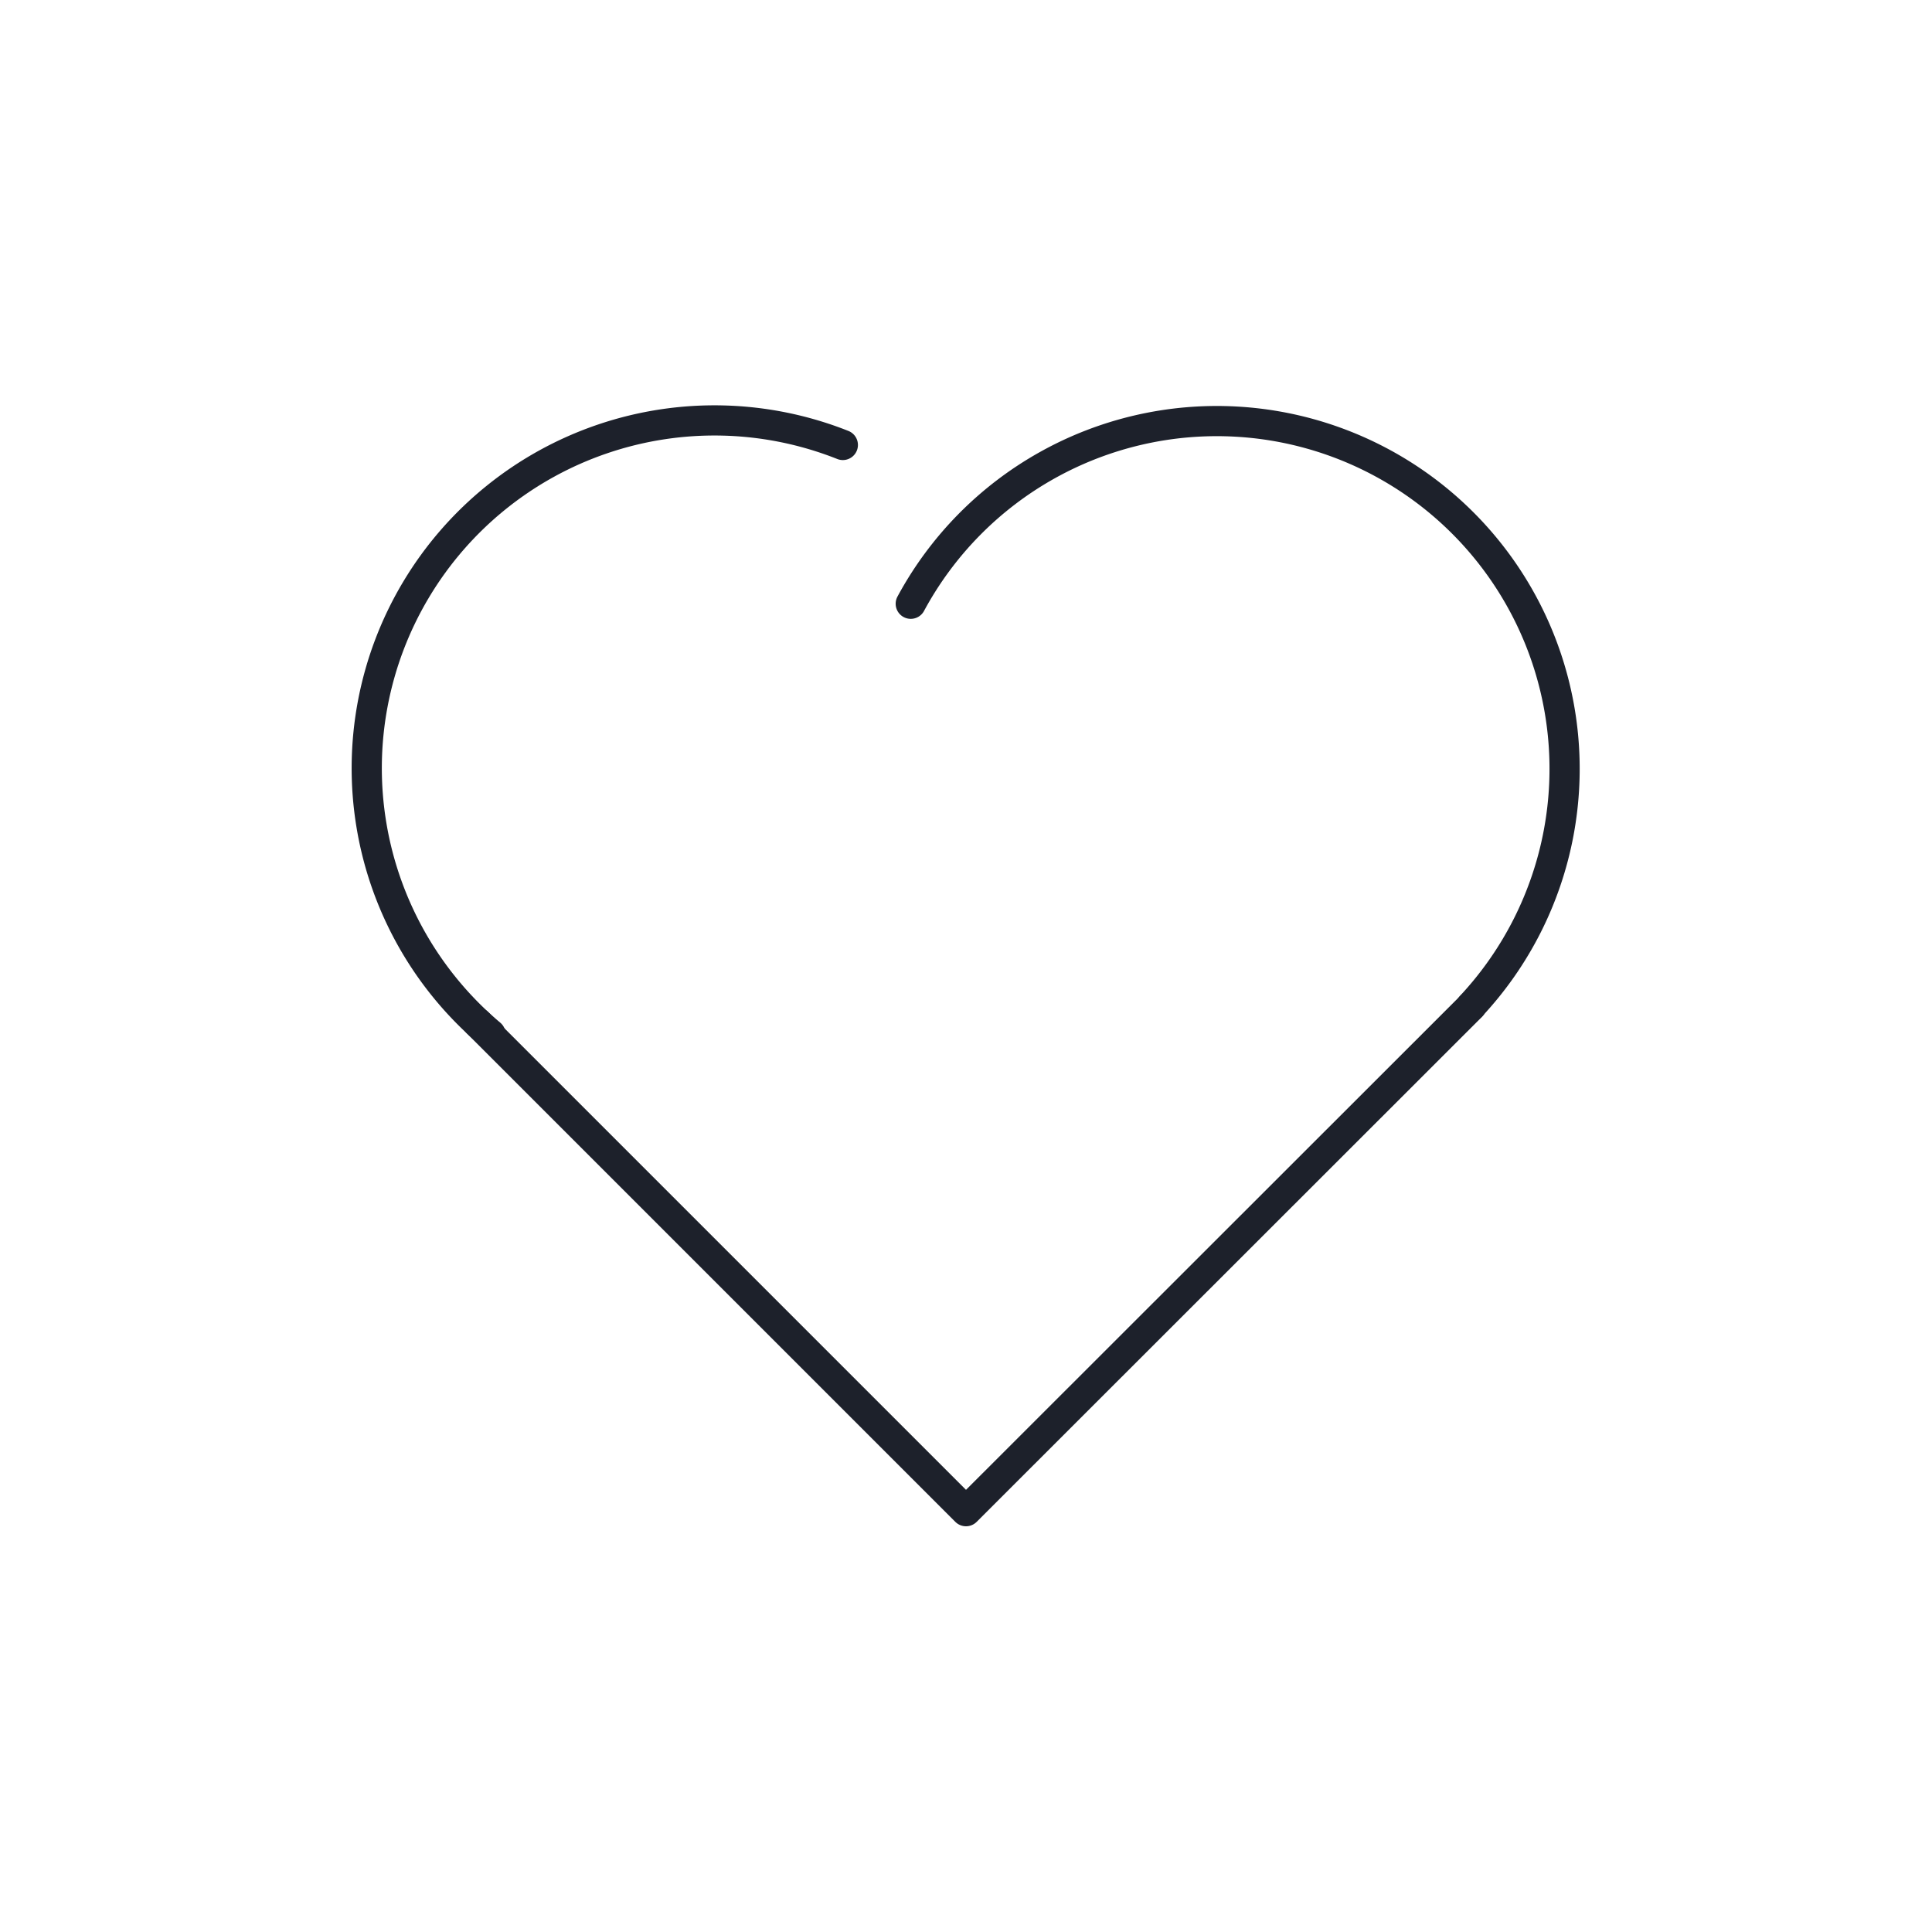 <svg id="Calque_1" data-name="Calque 1" xmlns="http://www.w3.org/2000/svg" viewBox="0 0 64 64"><title>heart</title><path d="M16.25,34.26A11.52,11.52,0,0,1,27.92,14.74" style="fill:none;stroke:#1d212b;stroke-linecap:round;stroke-linejoin:round"/><path d="M30.17,20A11.52,11.52,0,1,1,48.73,33.33" style="fill:none;stroke:#1d212b;stroke-linecap:round;stroke-linejoin:round"/><polyline points="15.82 33.88 32 50.06 48.74 33.33" style="fill:none;stroke:#1d212b;stroke-linecap:round;stroke-linejoin:round"/></svg>